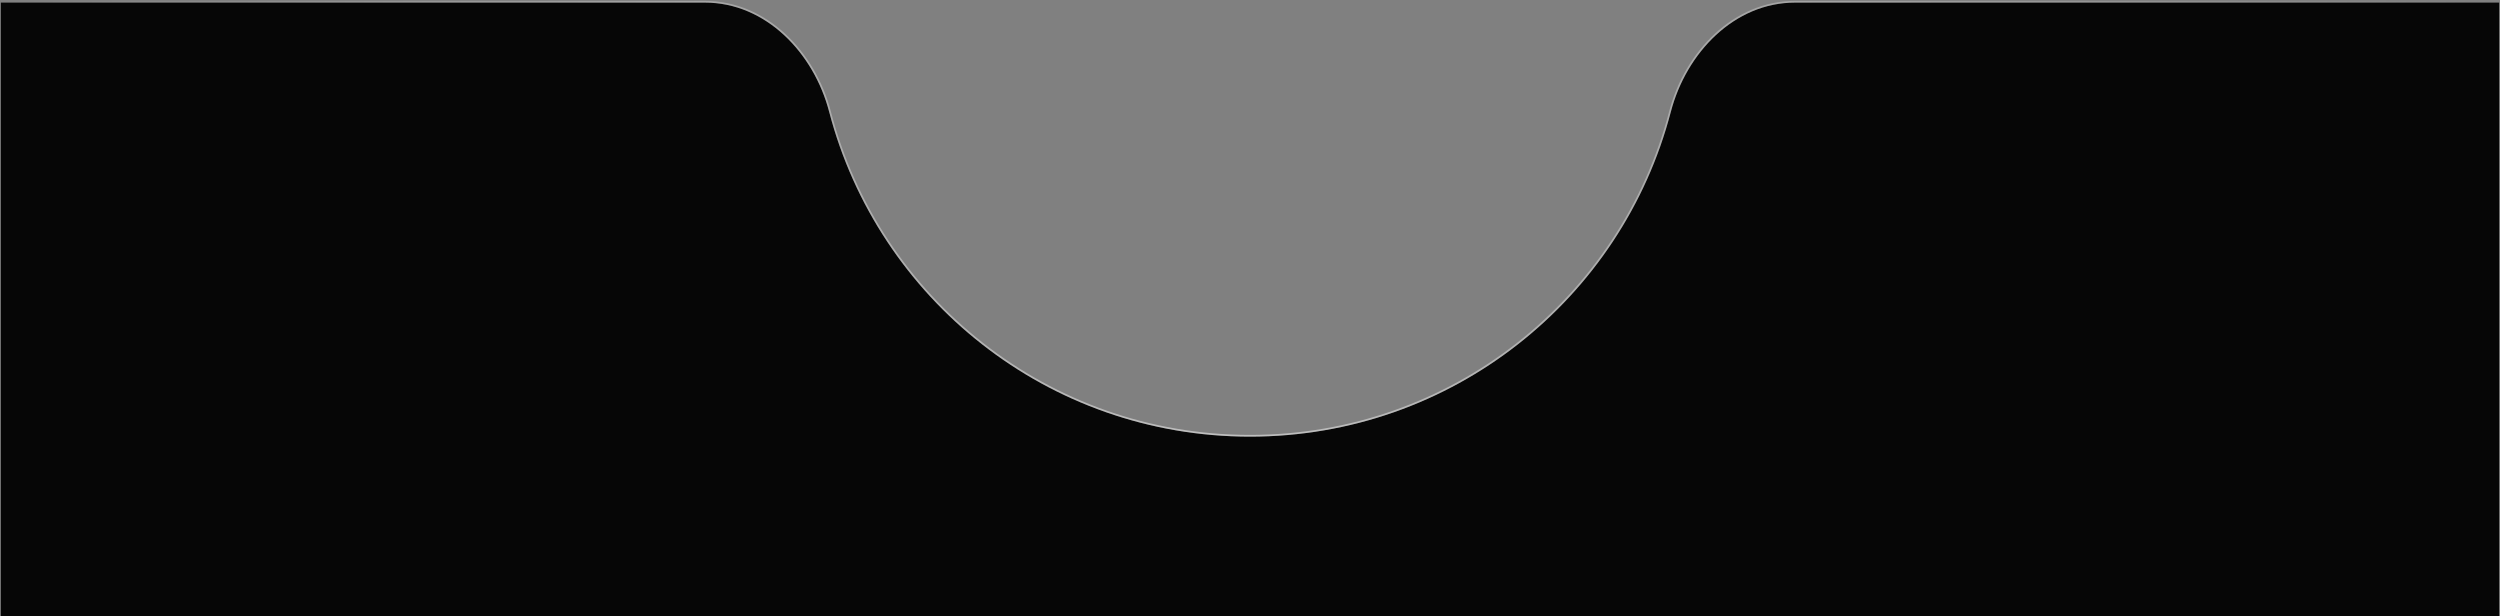 <svg width="1440" height="355" fill="none" xmlns="http://www.w3.org/2000/svg"><rect width="100%" height="100%" fill="#808080" stroke="none"/><path d="M720 251.5c116.427 0 214.302-79.428 242.395-187.053C971.285 30.39 998.952 1.5 1034 1.5h405.5v676H.5V1.5H406c35.048 0 62.715 28.89 71.605 62.947C505.698 172.072 603.573 251.5 720 251.5z" fill="#060606" stroke="url(#paint0_linear_222_3867)"/><path d="M1440 1h-406c-35.346 0-63.162 29.12-72.089 63.32C933.874 171.732 836.194 251 720 251c-116.193 0-213.874-79.269-241.911-186.68C469.162 30.12 441.346 1 406 1H0" stroke="url(#paint1_linear_222_3867)"/><defs><linearGradient id="paint0_linear_222_3867" x1="-1966.5" y1="103.835" x2="-526.5" y2="103.835" gradientUnits="userSpaceOnUse"><stop stop-color="#fff" stop-opacity="0"/><stop offset=".495" stop-color="#fff" stop-opacity=".5"/><stop offset="1" stop-color="#fff" stop-opacity="0"/></linearGradient><linearGradient id="paint1_linear_222_3867" x1="0" y1="103.835" x2="1440" y2="103.835" gradientUnits="userSpaceOnUse"><stop stop-color="#fff" stop-opacity="0"/><stop offset=".495" stop-color="#fff" stop-opacity=".5"/><stop offset="1" stop-color="#fff" stop-opacity="0"/></linearGradient></defs></svg>